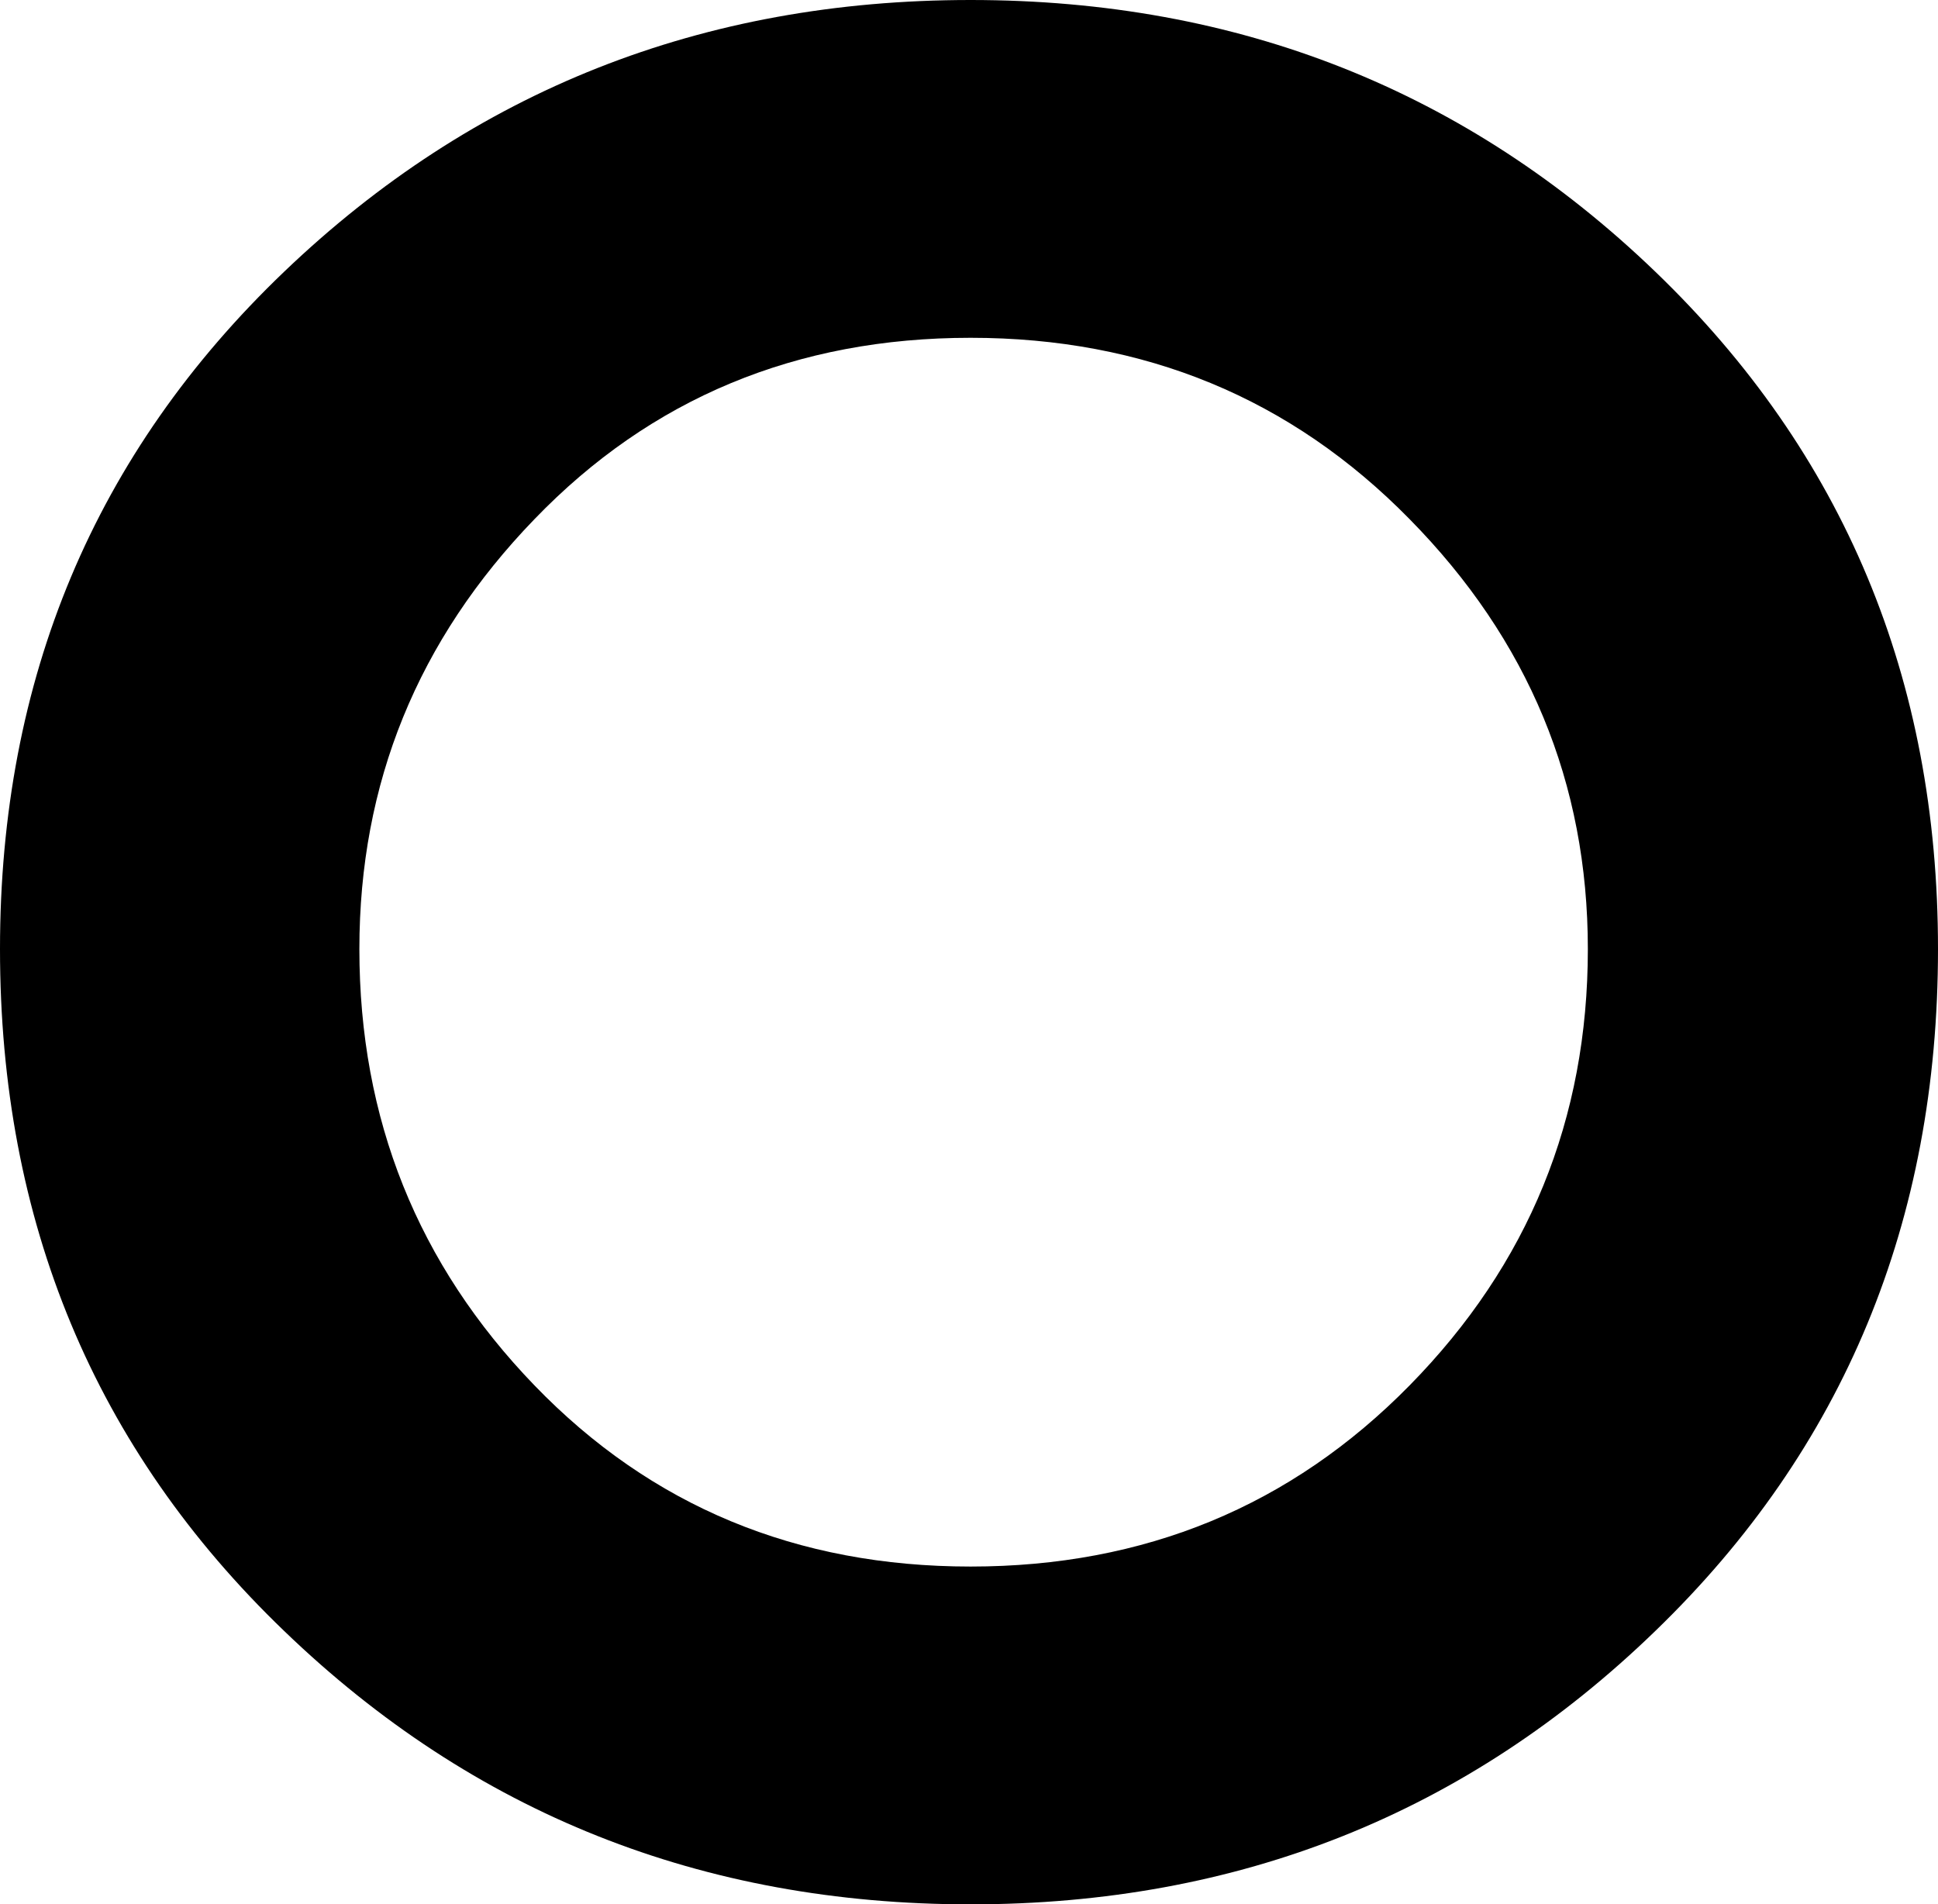 <svg width="9.243" height="9.082" viewBox="1.553 -31.128 9.243 9.082" xmlns="http://www.w3.org/2000/svg"><path d="M1.553 -26.602C1.553 -27.891 2.004 -28.967 2.908 -29.832C3.811 -30.696 4.902 -31.128 6.182 -31.128C7.461 -31.128 8.55 -30.696 9.448 -29.832C10.347 -28.967 10.796 -27.891 10.796 -26.602C10.796 -25.303 10.347 -24.219 9.448 -23.35C8.55 -22.48 7.461 -22.046 6.182 -22.046C4.902 -22.046 3.811 -22.48 2.908 -23.35C2.004 -24.219 1.553 -25.303 1.553 -26.602ZM3.267 -26.602C3.267 -25.791 3.545 -25.098 4.102 -24.521C4.658 -23.945 5.352 -23.657 6.182 -23.657C7.012 -23.657 7.71 -23.945 8.276 -24.521C8.843 -25.098 9.126 -25.791 9.126 -26.602C9.126 -27.393 8.843 -28.076 8.276 -28.652C7.71 -29.229 7.012 -29.517 6.182 -29.517C5.352 -29.517 4.658 -29.229 4.102 -28.652C3.545 -28.076 3.267 -27.393 3.267 -26.602ZM3.267 -26.602"></path></svg>